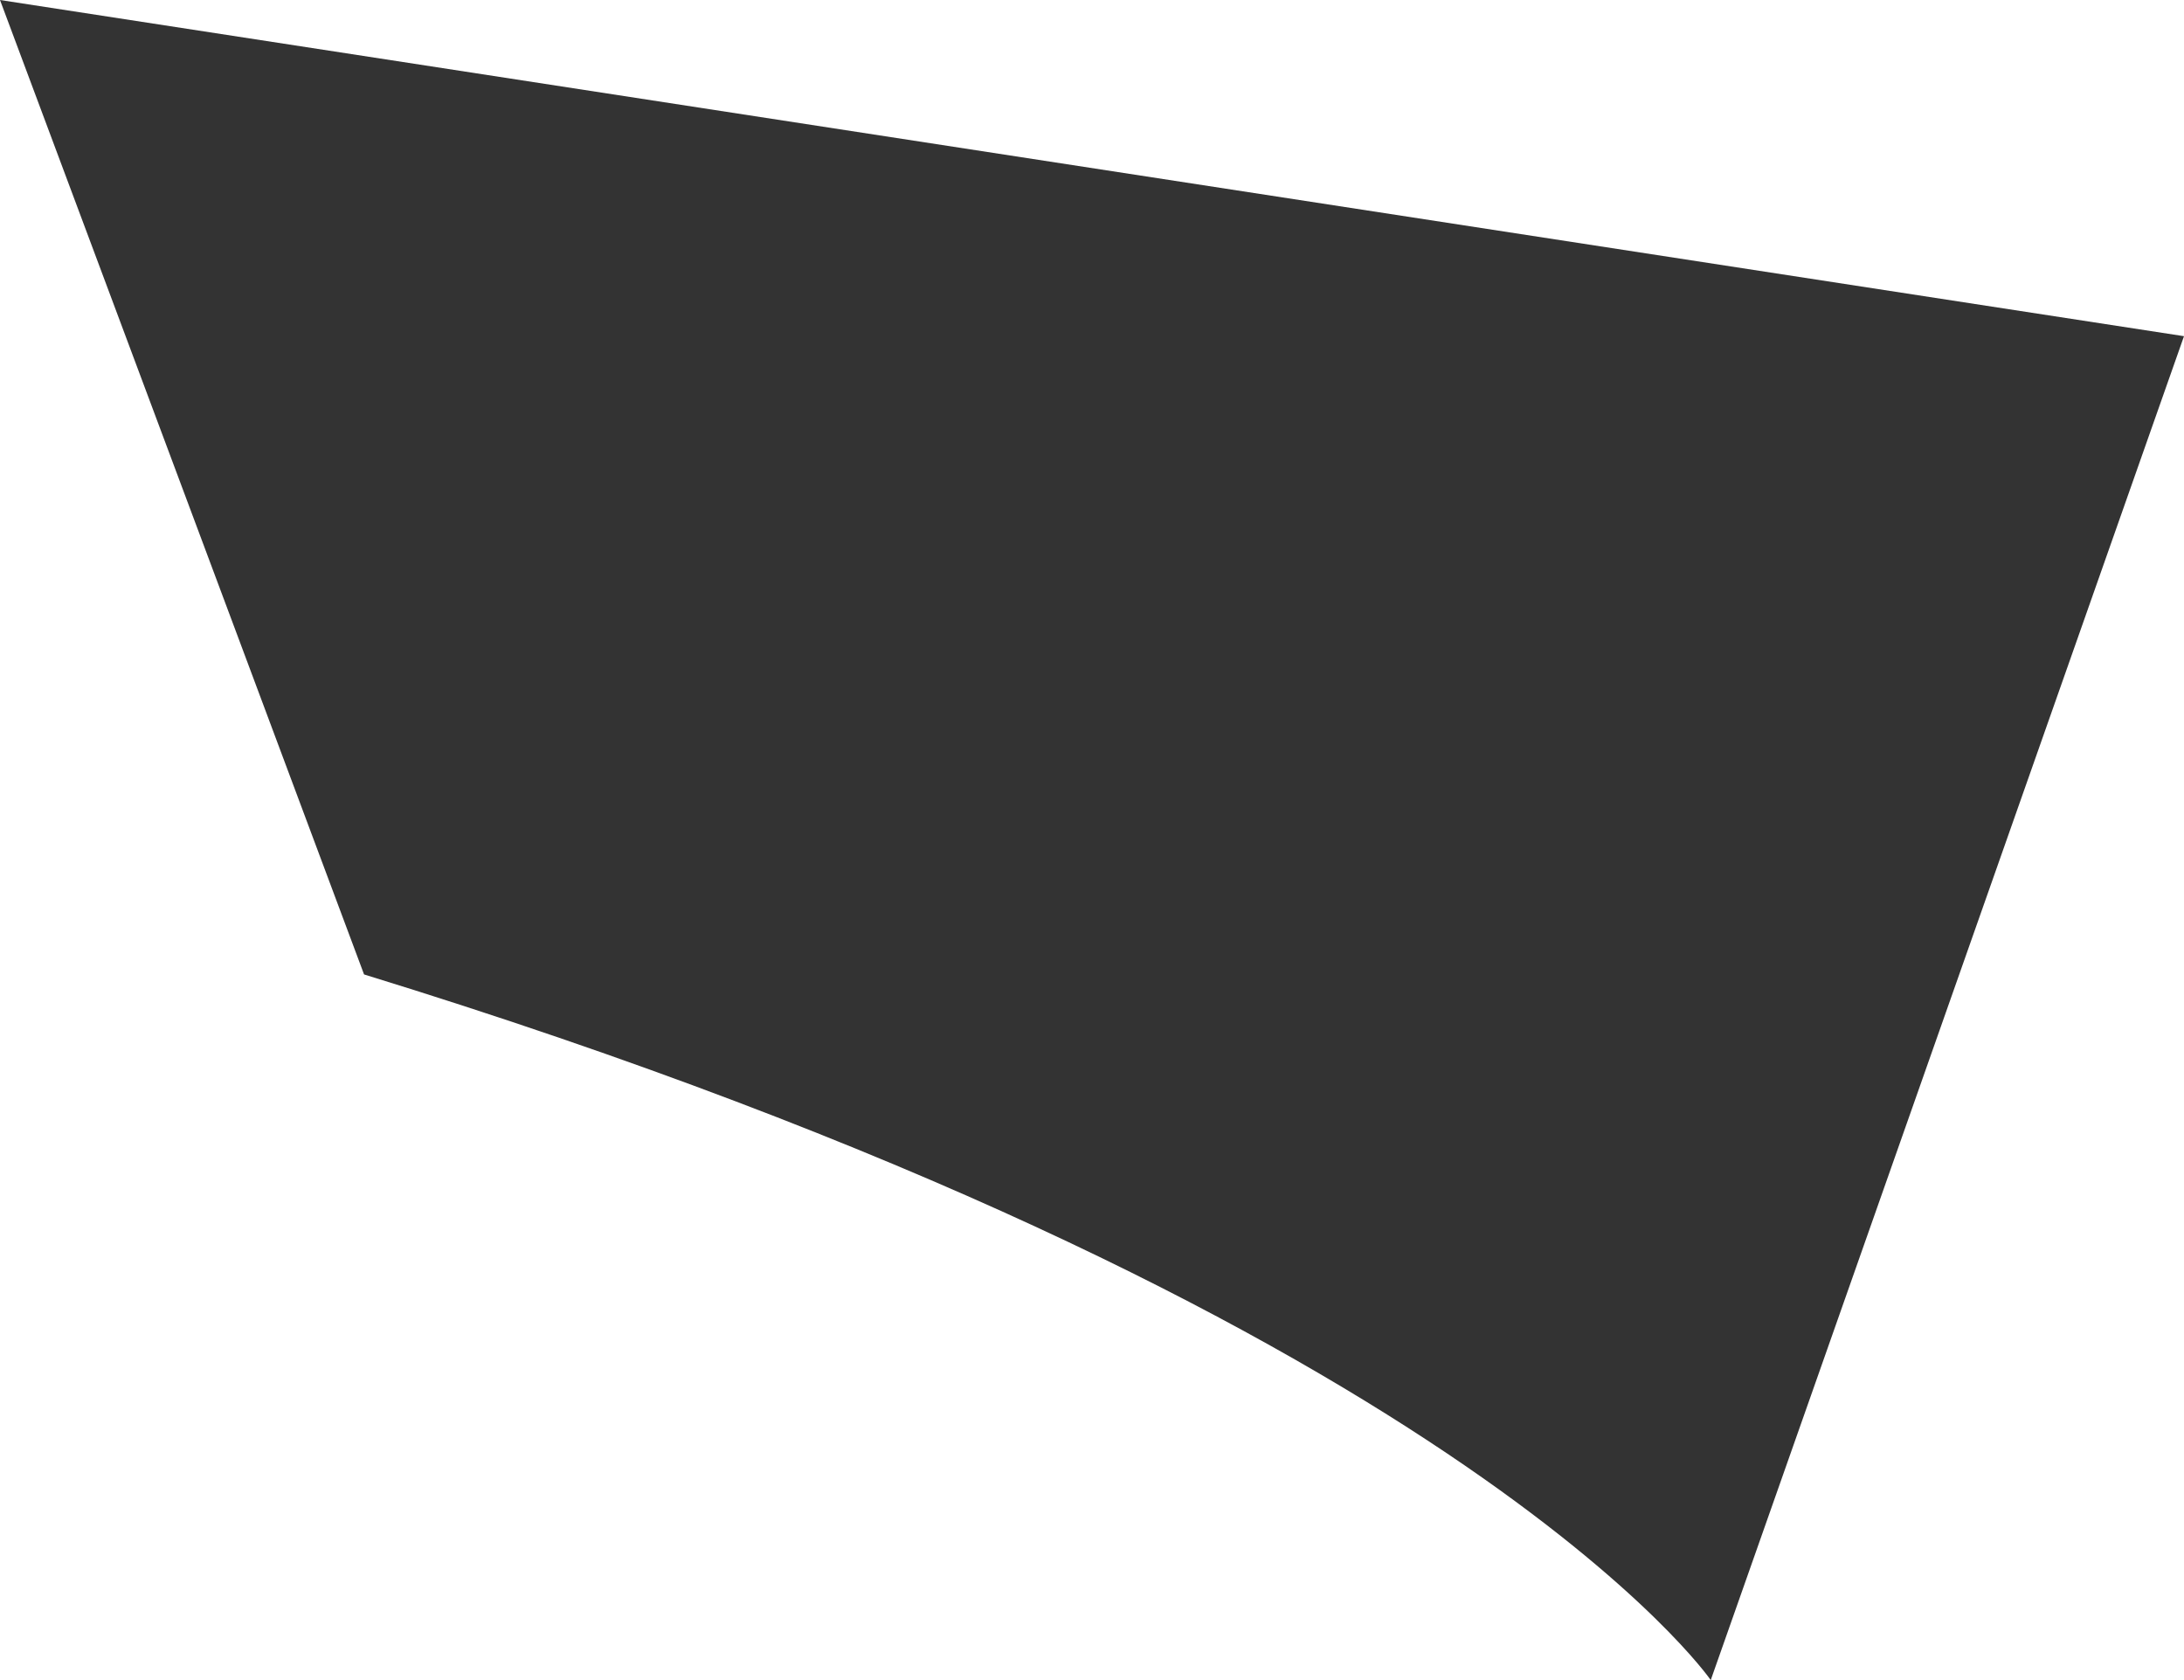 ﻿<?xml version="1.0" encoding="utf-8"?>
<svg version="1.1" xmlns:xlink="http://www.w3.org/1999/xlink" width="13px" height="10px" xmlns="http://www.w3.org/2000/svg">
  <g transform="matrix(1 0 0 1 -105 -142 )">
    <path d="M 13 2.001  C 13 2.001  10.183 10  10.183 10  C 10.183 10  8.667 7.801  2.167 5.8  C 2.167 5.8  0 0  0 0  L 13 2.001  Z " fill-rule="nonzero" fill="#333333" stroke="none" transform="matrix(1 0 0 1 105 142 )" />
  </g>
</svg>